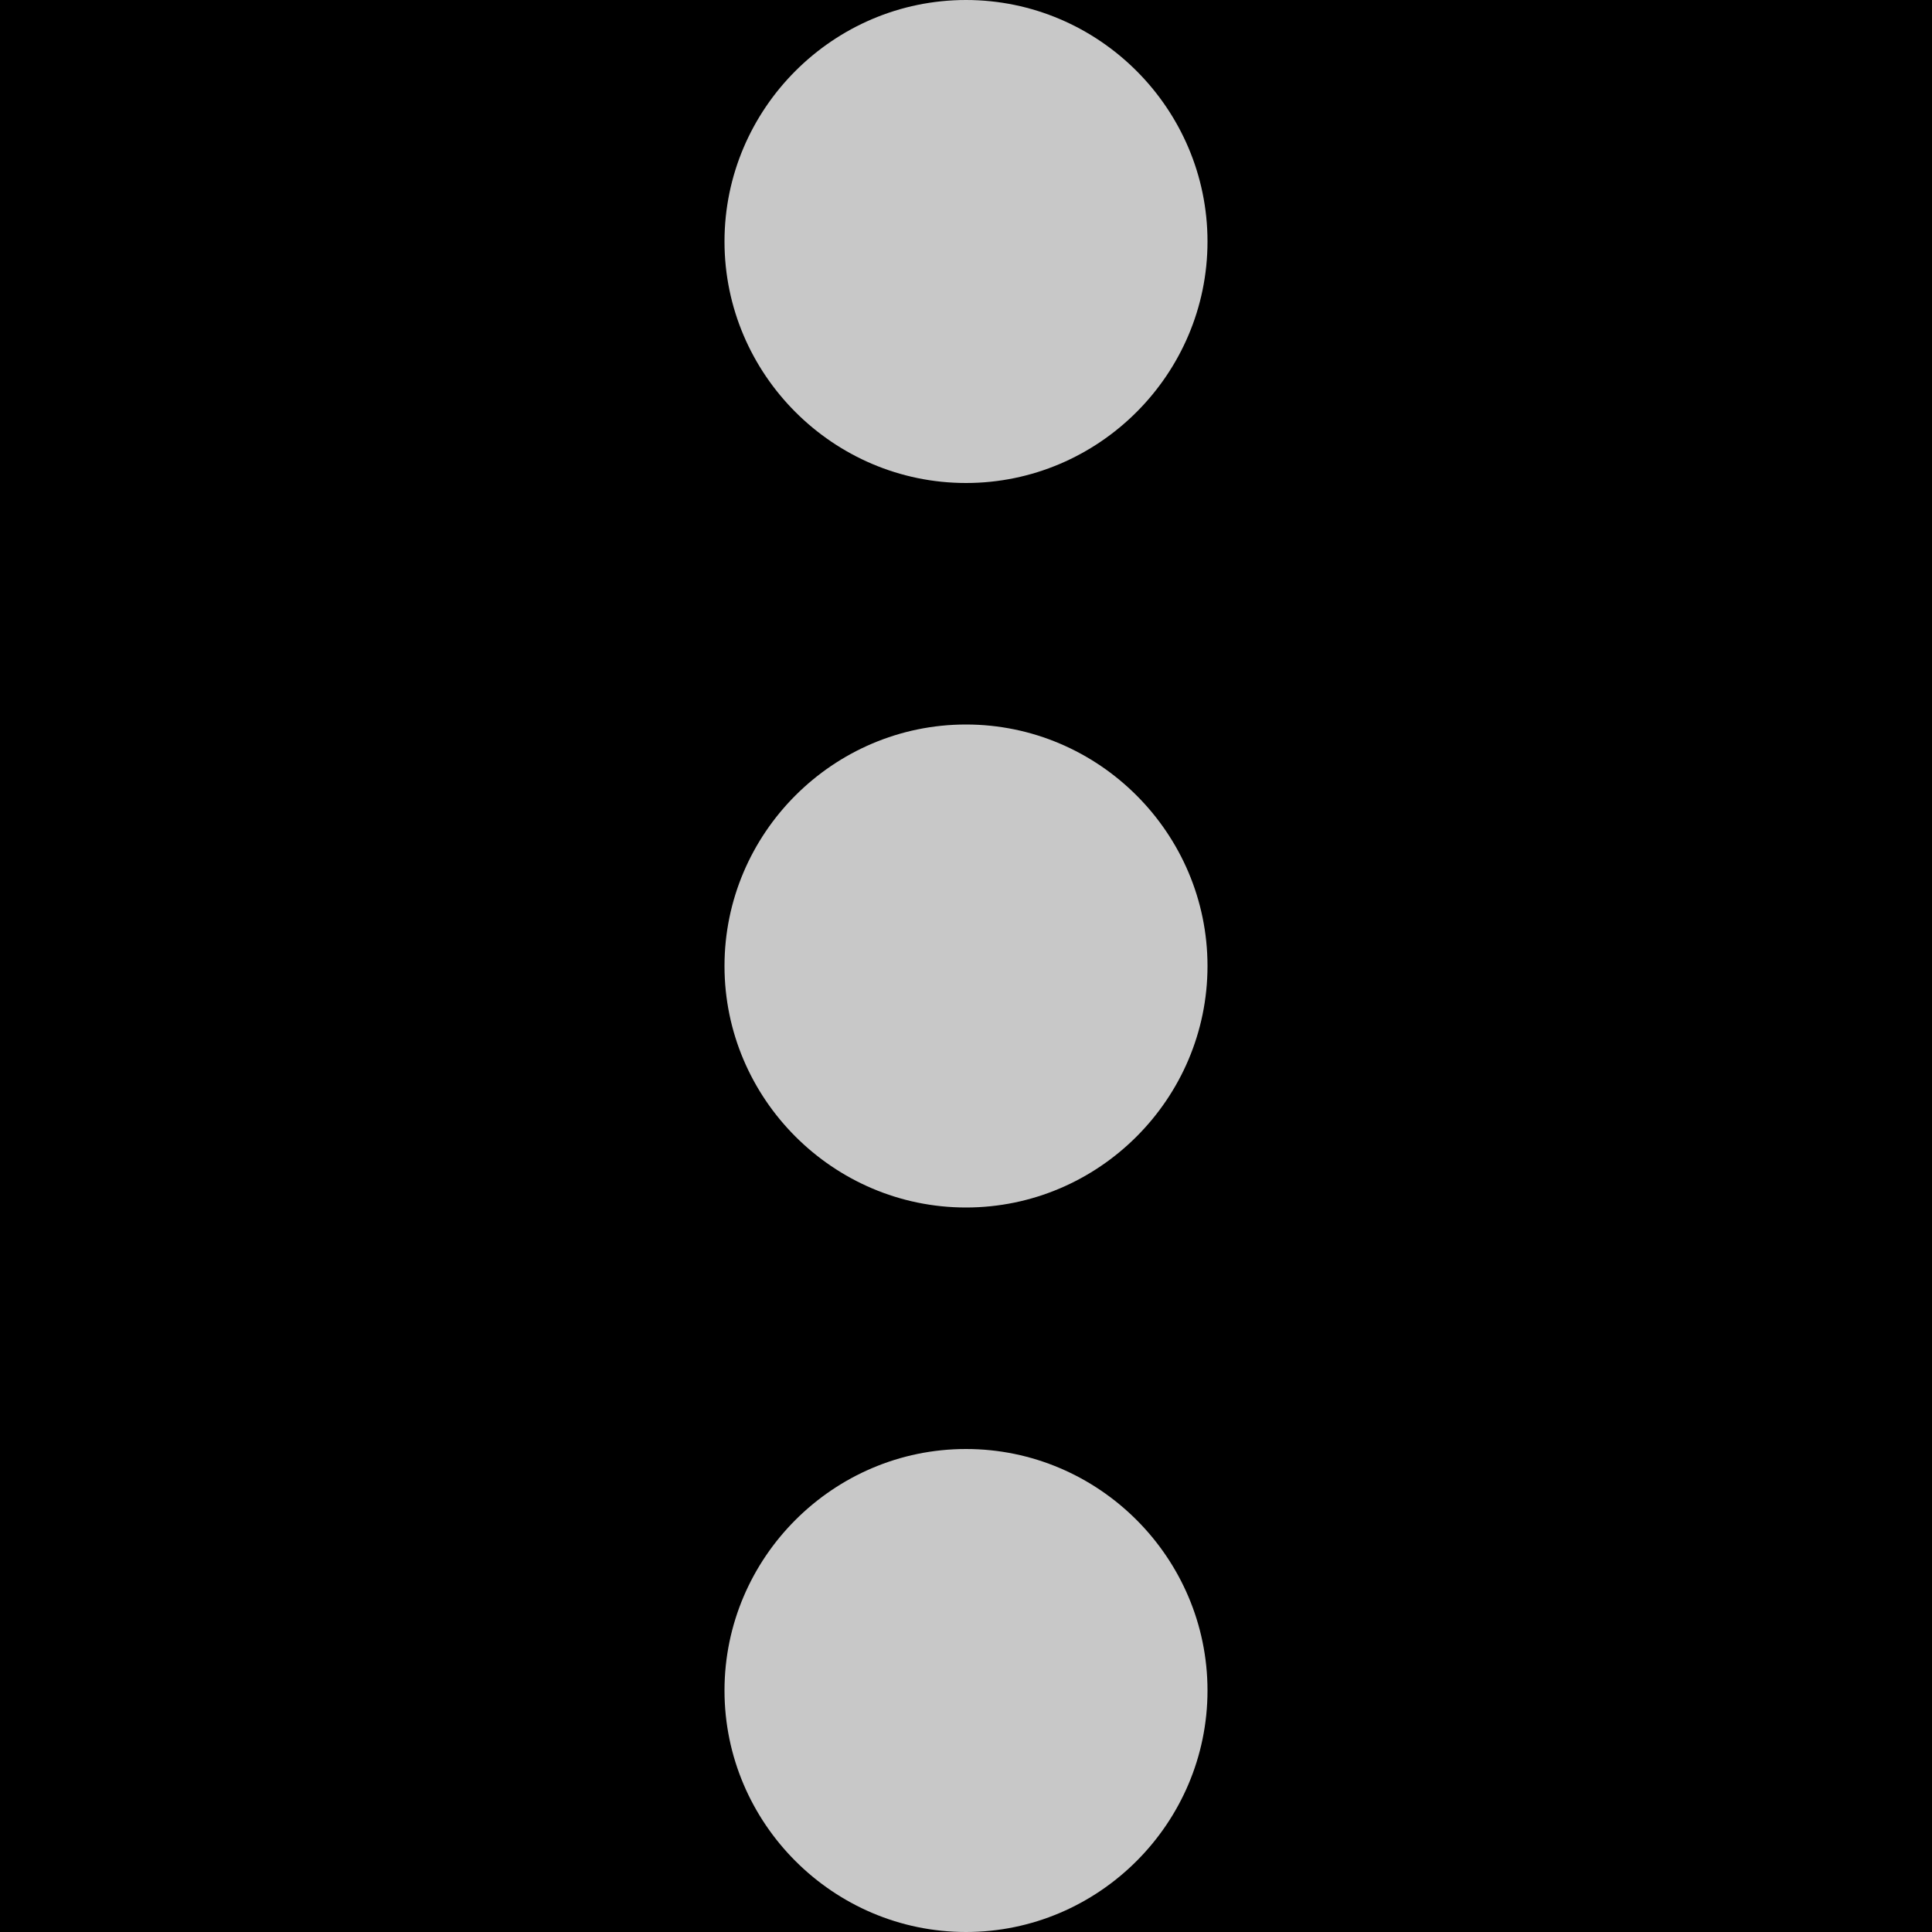 <svg width="408" height="408" viewBox="0 0 408 408" fill="none" xmlns="http://www.w3.org/2000/svg">
<rect width="408" height="408" fill="black"/>
<path d="M204 102C232.05 102 255 79.05 255 51C255 22.95 232.05 0 204 0C175.95 0 153 22.95 153 51C153 79.05 175.95 102 204 102ZM204 153C175.95 153 153 175.95 153 204C153 232.05 175.95 255 204 255C232.05 255 255 232.05 255 204C255 175.95 232.05 153 204 153ZM204 306C175.95 306 153 328.95 153 357C153 385.05 175.95 408 204 408C232.05 408 255 385.05 255 357C255 328.95 232.05 306 204 306Z" fill="#C8C8C8"/>
</svg>
